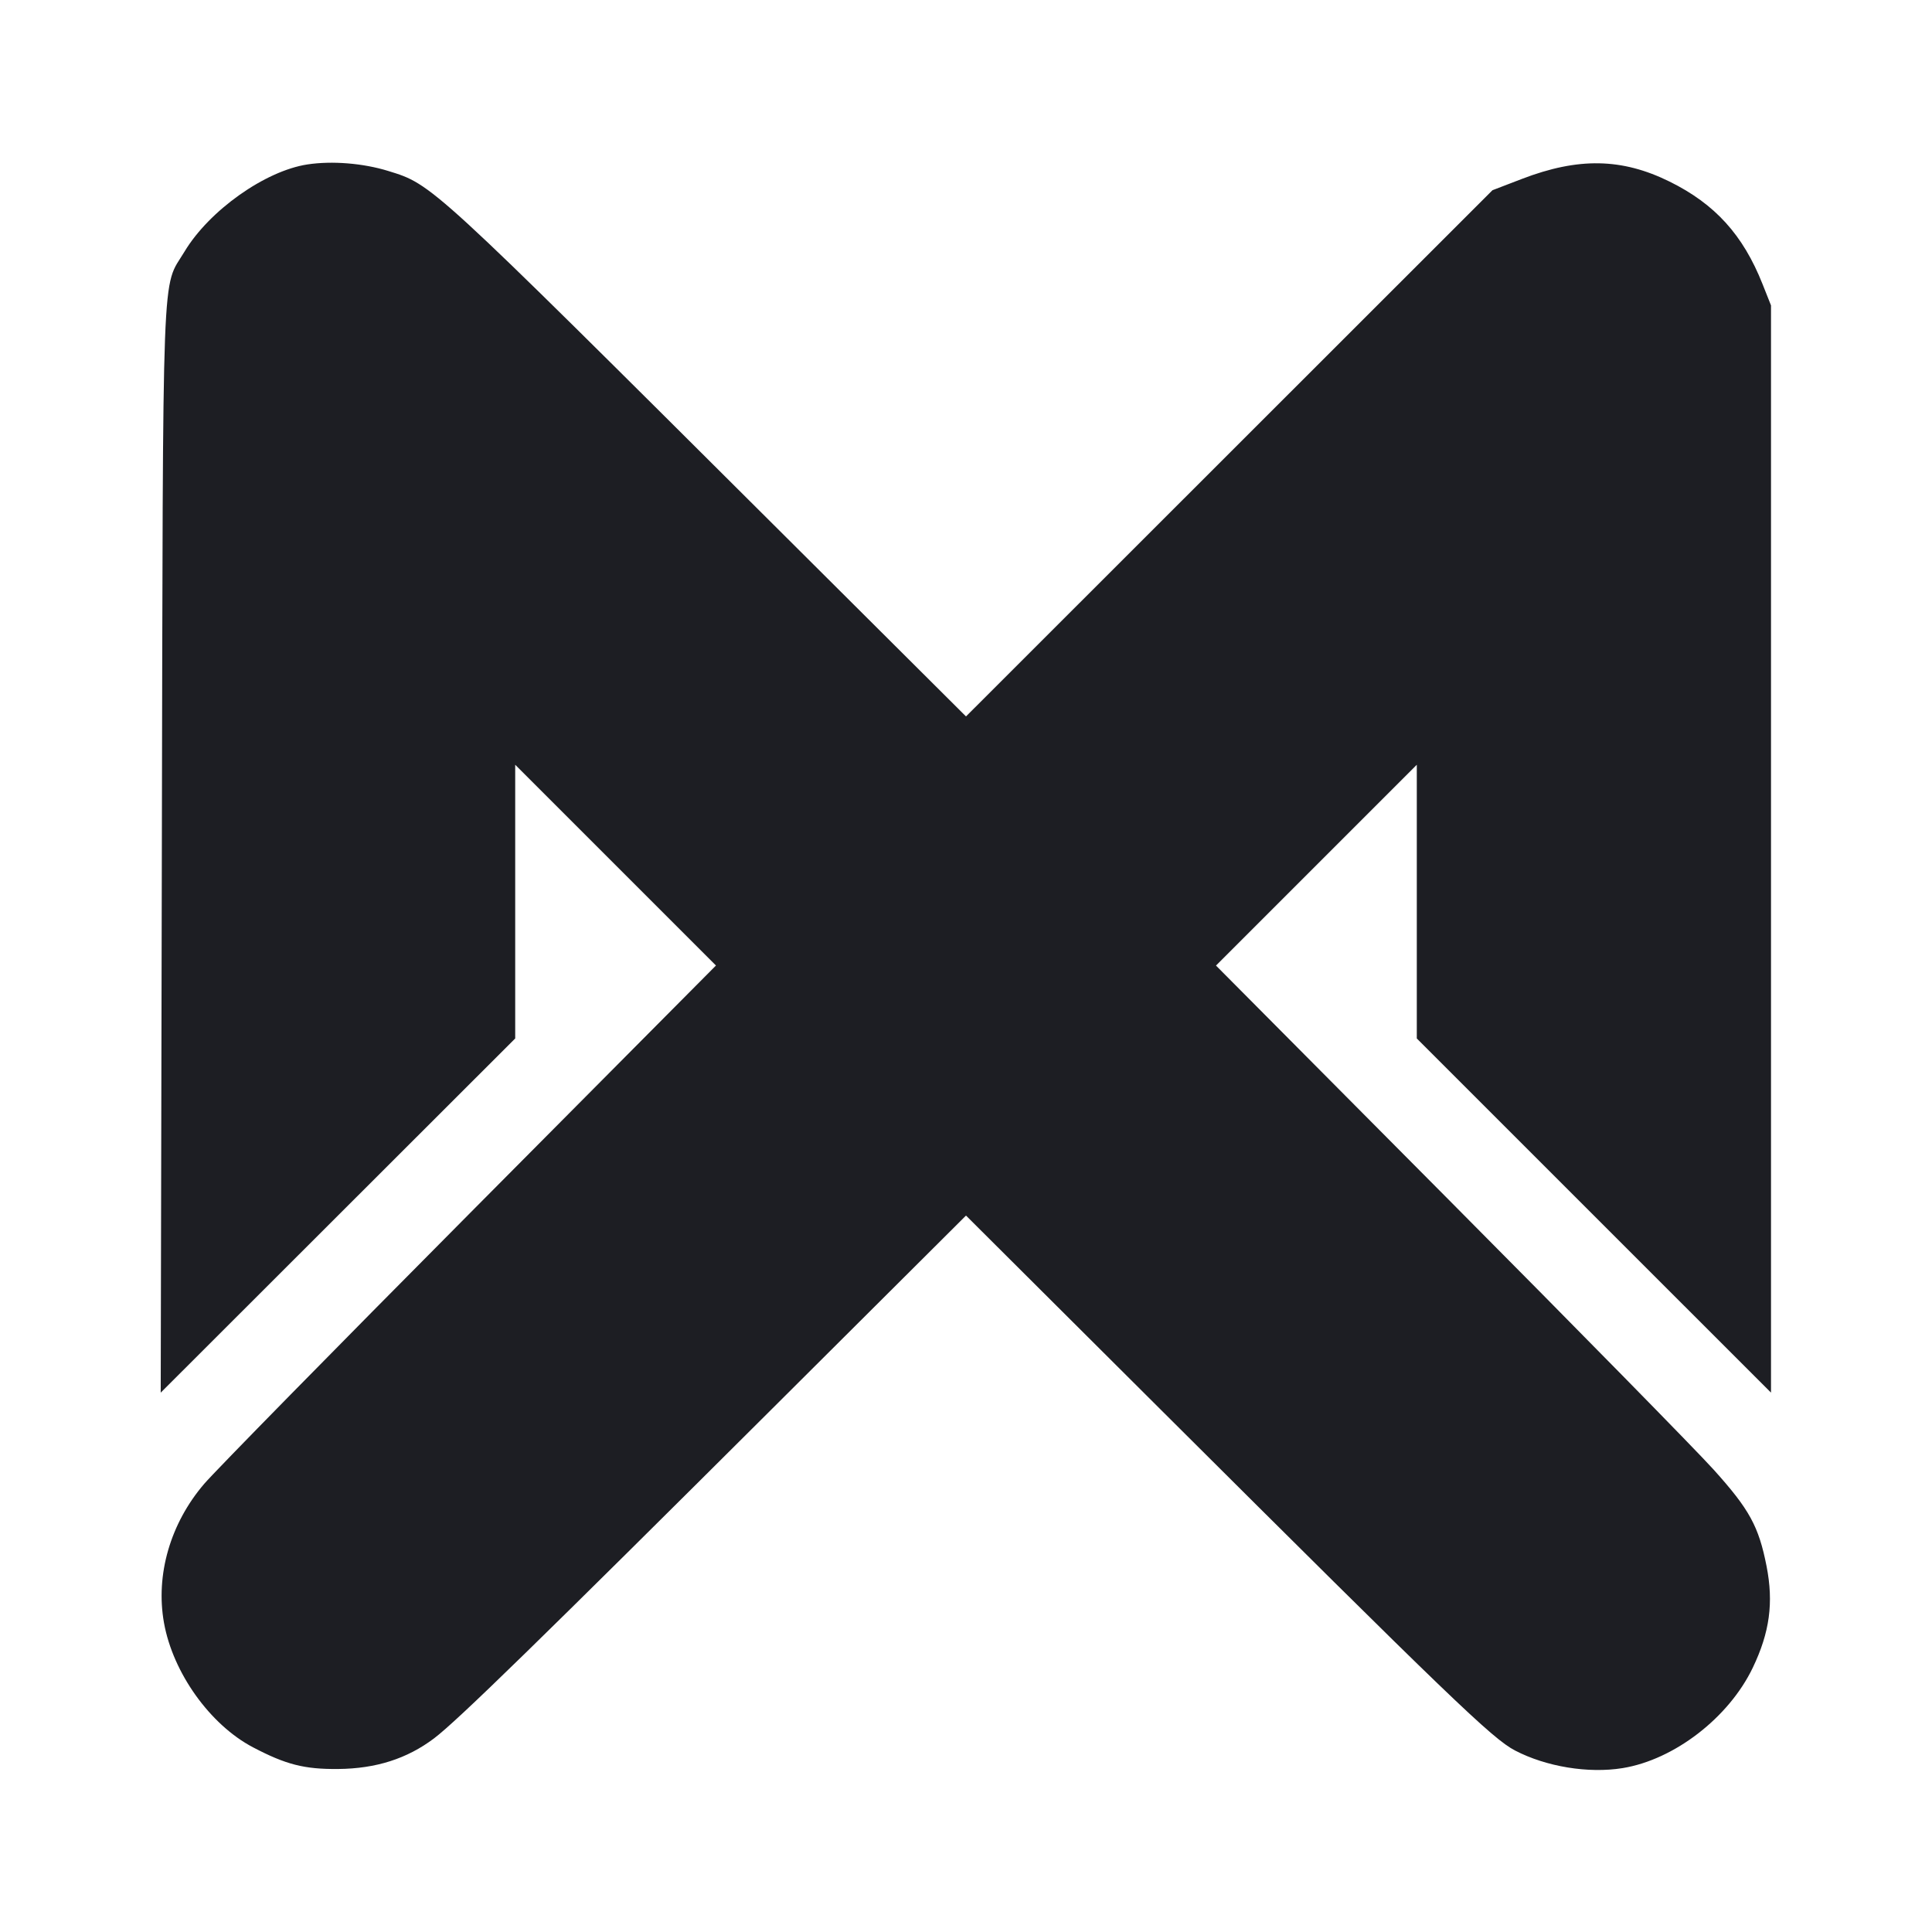 <svg viewBox="0 0 2400 2400" fill="none" xmlns="http://www.w3.org/2000/svg"><path d="M382.000 204.249 C 329.381 212.202,259.844 261.511,229.169 312.621 C 200.603 360.218,202.621 306.880,201.053 1056.000 L 199.643 1730.000 419.822 1510.014 L 640.000 1290.027 640.000 1120.022 L 640.000 950.016 764.693 1074.709 L 889.386 1199.402 584.078 1506.701 C 416.159 1675.715,267.500 1827.145,253.726 1843.211 C 211.573 1892.378,193.053 1956.296,203.700 2015.873 C 214.811 2078.045,260.930 2142.563,314.282 2170.571 C 355.224 2192.064,378.070 2197.885,420.000 2197.507 C 467.048 2197.082,505.670 2184.754,539.200 2159.458 C 567.675 2137.976,670.007 2038.168,967.000 1742.212 L 1200.000 1510.025 1441.000 1750.208 C 1801.556 2109.542,1853.845 2159.853,1882.000 2174.524 C 1920.784 2194.733,1973.230 2203.314,2015.707 2196.401 C 2079.881 2185.956,2147.629 2133.691,2177.358 2071.694 C 2198.383 2027.849,2203.401 1990.945,2194.499 1945.638 C 2184.752 1896.032,2173.281 1875.098,2128.732 1825.619 C 2107.132 1801.629,1959.205 1650.930,1800.005 1490.732 L 1510.551 1199.465 1635.276 1074.740 L 1760.000 950.016 1760.000 1120.022 L 1760.000 1290.027 1980.000 1510.000 L 2200.000 1729.973 2200.000 1054.669 L 2200.000 379.364 2189.397 352.682 C 2165.177 291.735,2130.432 253.449,2074.082 225.612 C 2014.822 196.338,1960.639 195.353,1890.530 222.273 L 1854.000 236.300 1527.002 563.139 L 1200.003 889.978 961.002 651.888 C 533.276 225.794,537.108 229.312,482.221 212.359 C 451.121 202.753,412.548 199.632,382.000 204.249 " fill="#1D1E23" stroke="none" fill-rule="evenodd"/></svg>